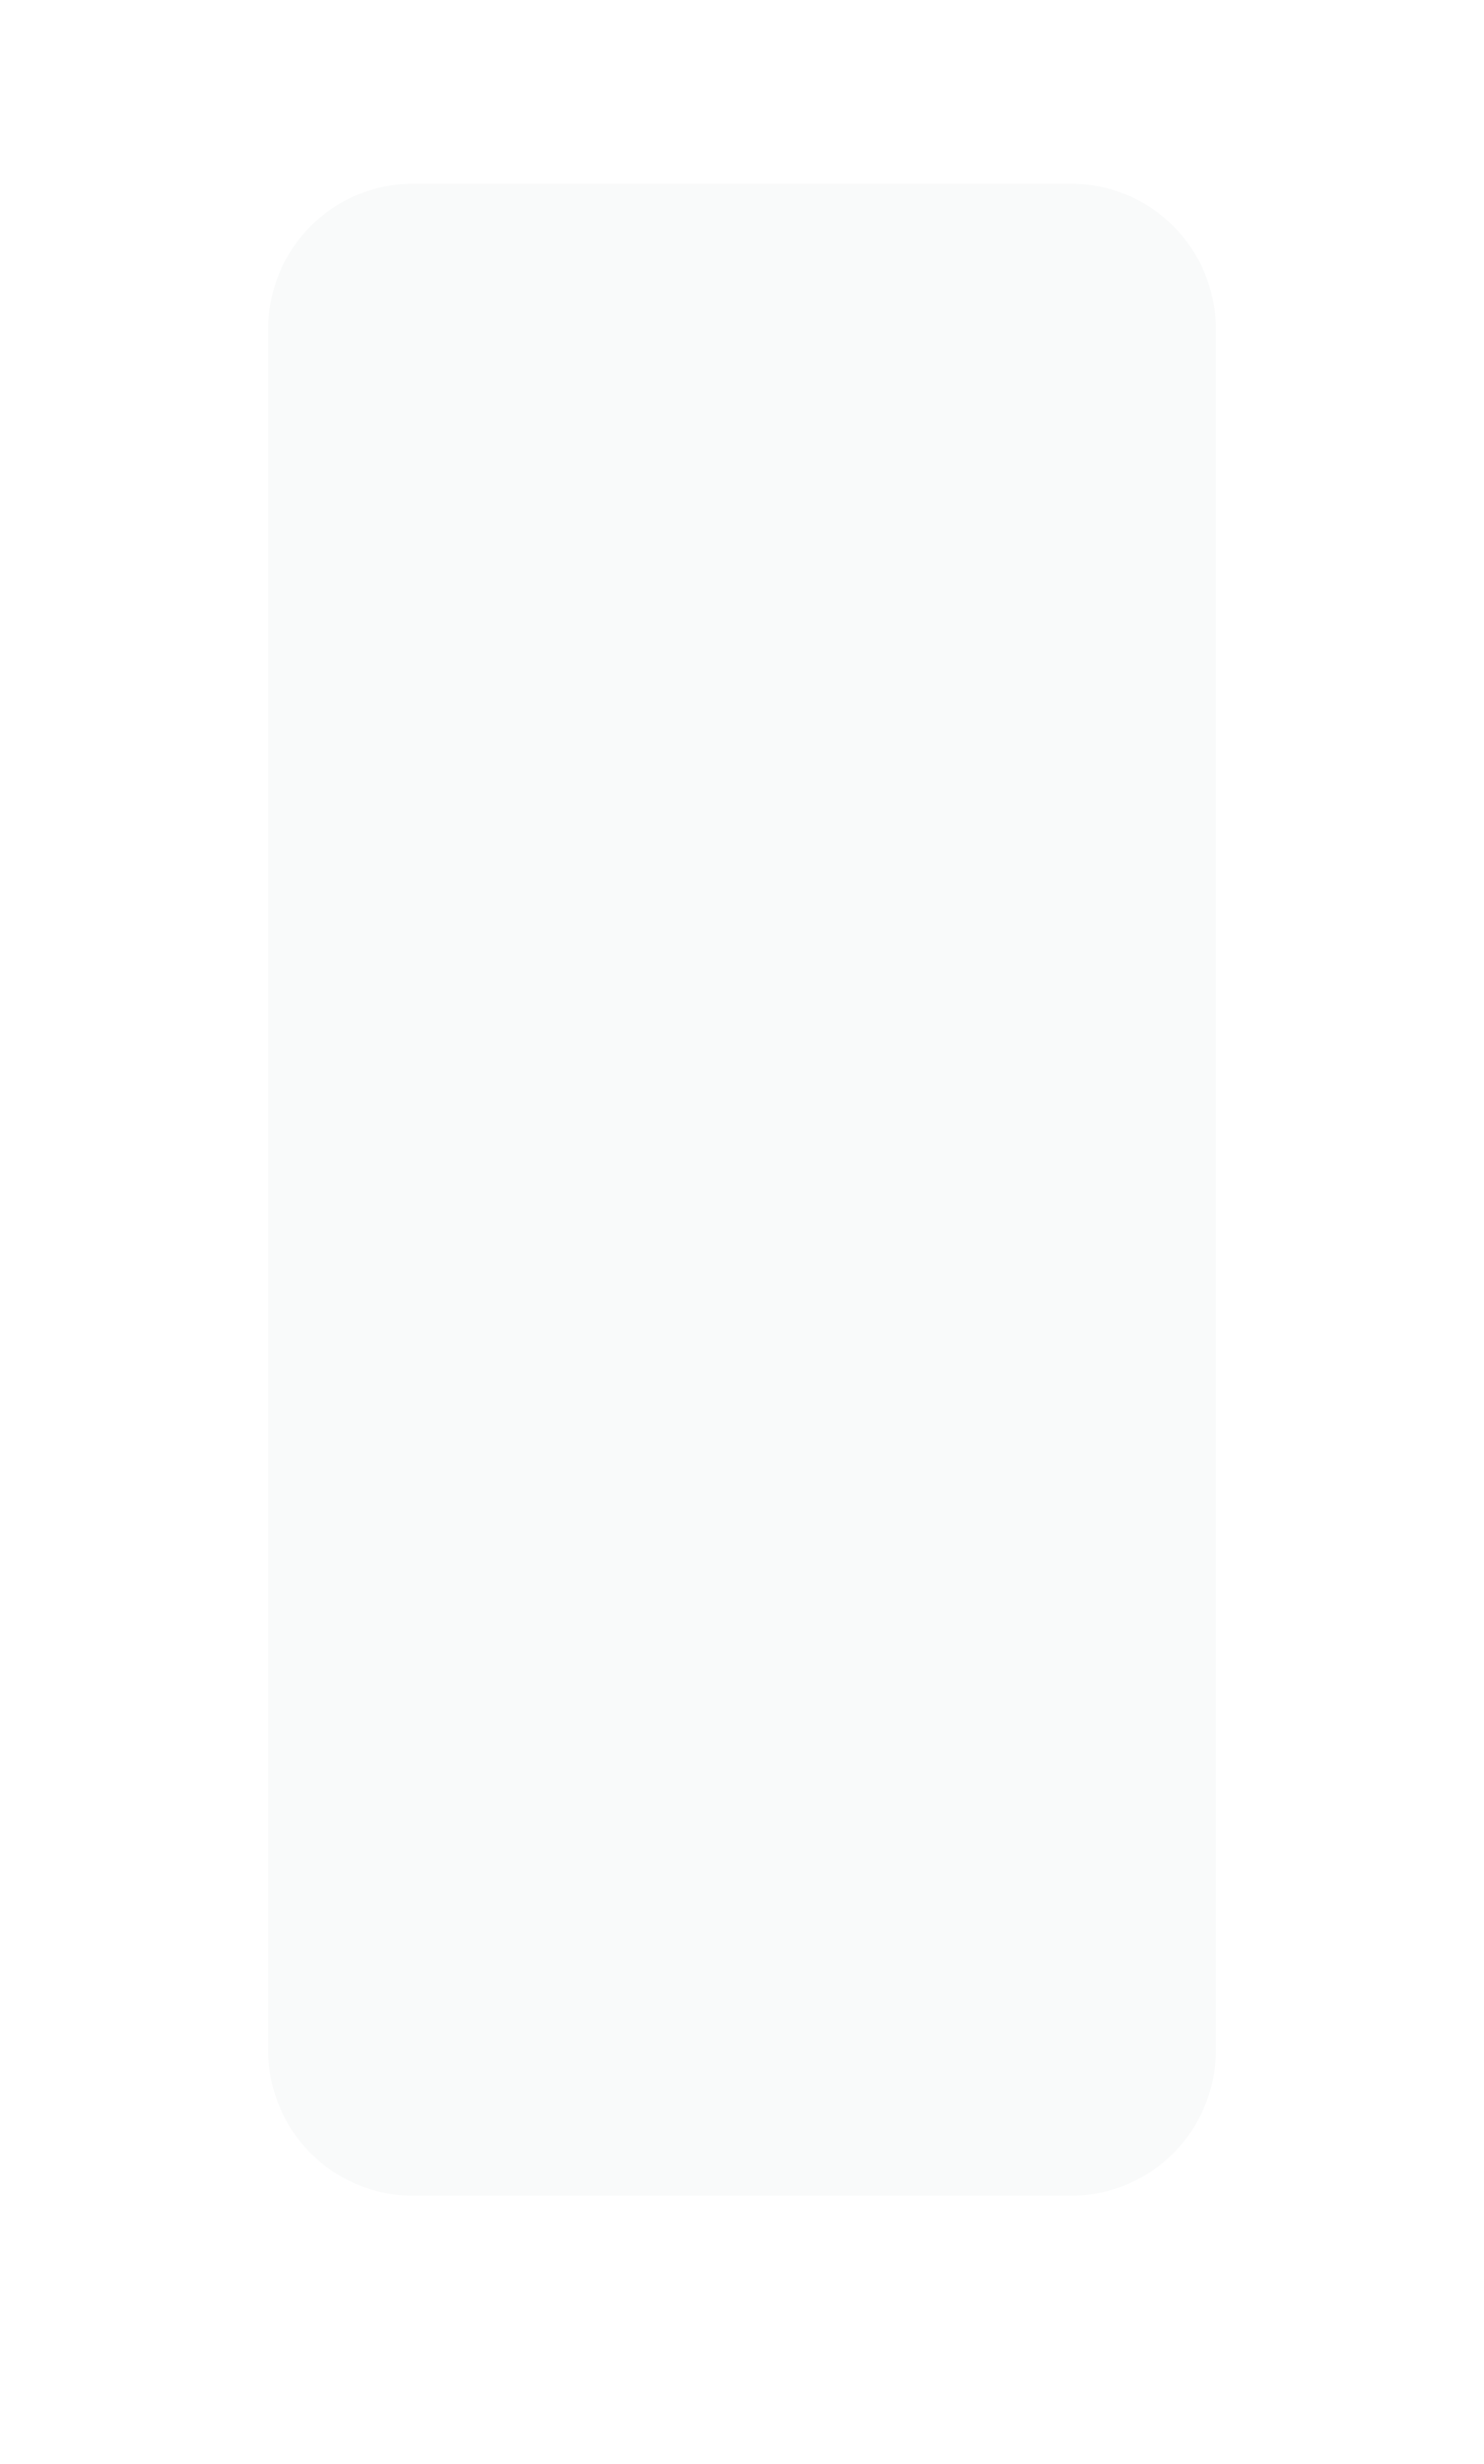 ﻿<?xml version="1.0" encoding="utf-8"?>
<svg version="1.1" xmlns:xlink="http://www.w3.org/1999/xlink" width="97.092px" height="161.092px" xmlns="http://www.w3.org/2000/svg">
  <defs>
    <filter x="509px" y="276px" width="98px" height="163px" filterUnits="userSpaceOnUse" id="filter180">
      <feOffset dx="0" dy="5.53" in="SourceAlpha" result="shadowOffsetInner" />
      <feGaussianBlur stdDeviation="8.773" in="shadowOffsetInner" result="shadowGaussian" />
      <feComposite in2="shadowGaussian" operator="atop" in="SourceAlpha" result="shadowComposite" />
      <feColorMatrix type="matrix" values="0 0 0 0 0  0 0 0 0 0  0 0 0 0 0  0 0 0 0.031 0  " in="shadowComposite" />
    </filter>
    <g id="widget181">
      <path d="M 0 116.506  C 0 116.506  0 9.494  0 9.494  C 0 4.251  4.228 0  9.442 0  C 9.442 0  52.558 0  52.558 0  C 57.772 0  62 4.251  62 9.494  C 62 9.494  62 116.506  62 116.506  C 62 121.749  57.772 126  52.558 126  C 52.558 126  9.442 126  9.442 126  C 4.228 126  0 121.749  0 116.506  Z " fill-rule="nonzero" fill="#f9fafa" stroke="none" transform="matrix(1 0 0 1 527 289 )" />
    </g>
  </defs>
  <g transform="matrix(1 0 0 1 -509.454 -276.984 )">
    <use xlink:href="#widget181" filter="url(#filter180)" />
    <use xlink:href="#widget181" />
  </g>
</svg>